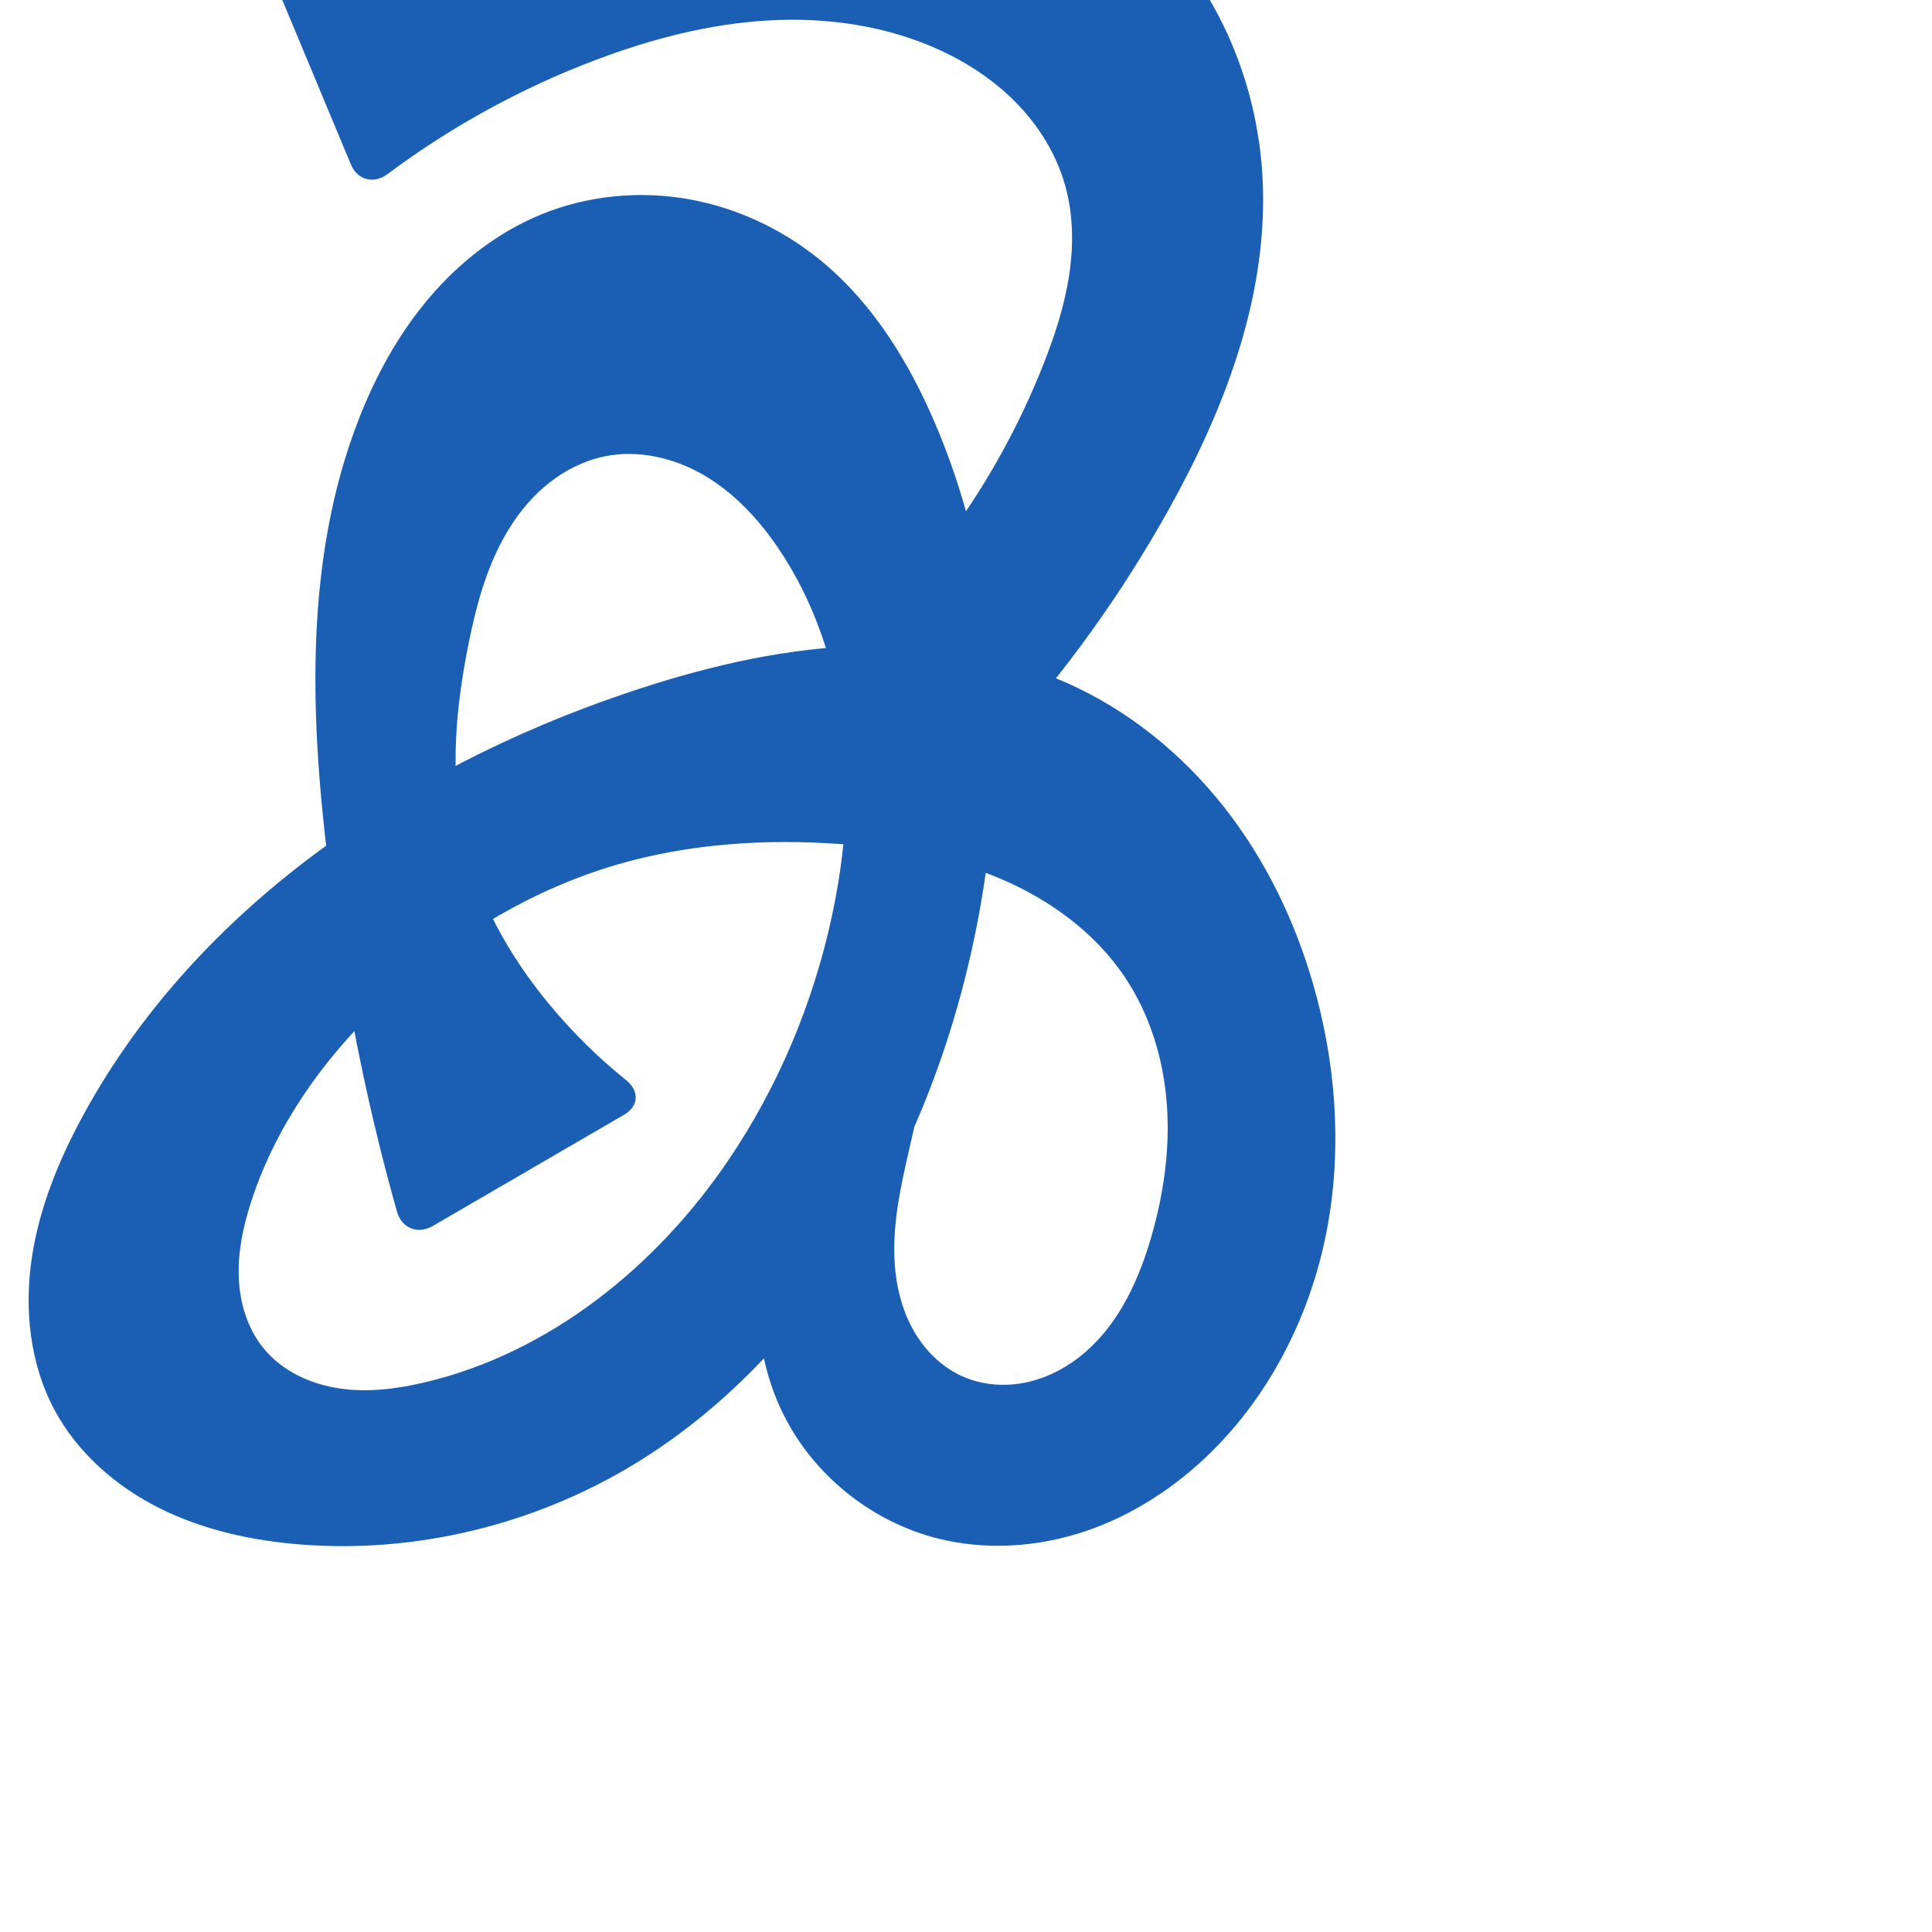 <?xml version="1.0" encoding="UTF-8" standalone="no"?>
<svg
   xml:space="preserve"
   width="1000"
   height="1000"
   version="1.1"
   style="clip-rule:evenodd;fill-rule:evenodd;image-rendering:optimizeQuality;shape-rendering:geometricPrecision;text-rendering:geometricPrecision"
   viewBox="0 0 1000 1000"
   id="svg10"
   sodipodi:docname="ൿ.svg"
   inkscape:version="1.1.2 (0a00cf5339, 2022-02-04)"
   xmlns:inkscape="http://www.inkscape.org/namespaces/inkscape"
   xmlns:sodipodi="http://sodipodi.sourceforge.net/DTD/sodipodi-0.dtd"
   xmlns="http://www.w3.org/2000/svg"
   xmlns:svg="http://www.w3.org/2000/svg"
   xmlns:rdf="http://www.w3.org/1999/02/22-rdf-syntax-ns#"
   xmlns:cc="http://creativecommons.org/ns#"
   xmlns:dc="http://purl.org/dc/elements/1.1/"><sodipodi:namedview
   pagecolor="#ffffff"
   bordercolor="#666666"
   borderopacity="1"
   objecttolerance="10"
   gridtolerance="10"
   guidetolerance="10"
   inkscape:pageopacity="0"
   inkscape:pageshadow="2"
   inkscape:window-width="1920"
   inkscape:window-height="1009"
   id="namedview12"
   showgrid="false"
   inkscape:zoom="0.9588368"
   inkscape:cx="368.67588"
   inkscape:cy="441.15954"
   inkscape:window-x="0"
   inkscape:window-y="0"
   inkscape:window-maximized="1"
   inkscape:current-layer="svg10"
   showguides="true"
   inkscape:guide-bbox="true"
   inkscape:document-rotation="0"
   inkscape:snap-to-guides="true"
   inkscape:pagecheckerboard="0"><sodipodi:guide
     position="0,1000"
     orientation="0,1"
     id="guide16"
     inkscape:label=""
     inkscape:locked="true"
     inkscape:color="rgb(0,0,255)" /><sodipodi:guide
     position="1763.312,2036.169"
     orientation="1000,0"
     id="guide18" /><sodipodi:guide
     position="0,200"
     orientation="0,1"
     id="guide20"
     inkscape:label="base"
     inkscape:locked="true"
     inkscape:color="rgb(0,0,255)" /><inkscape:grid
     type="xygrid"
     id="grid24"
     originx="-473.376"
     originy="-489.692" /><sodipodi:guide
     position="0,0"
     orientation="0,1"
     id="guide34"
     inkscape:label="bottom"
     inkscape:locked="true"
     inkscape:color="rgb(0,0,255)" /><sodipodi:guide
     position="225.051,1693.319"
     orientation="0,1"
     id="guide44"
     inkscape:label=""
     inkscape:locked="false"
     inkscape:color="rgb(0,0,255)" /><sodipodi:guide
     position="0,900"
     orientation="0,1"
     id="guide46"
     inkscape:label=""
     inkscape:locked="true"
     inkscape:color="rgb(0,0,255)" /><sodipodi:guide
     position="715.208,719.195"
     orientation="-1,0"
     id="guide841"
     inkscape:label="width"
     inkscape:locked="false"
     inkscape:color="rgb(0,0,255)" /><sodipodi:guide
     position="0,1000"
     orientation="0,1000"
     id="guide860" /><sodipodi:guide
     position="1000,1000"
     orientation="1000,0"
     id="guide862" /><sodipodi:guide
     position="1000,0"
     orientation="0,-1000"
     id="guide864" /><sodipodi:guide
     position="0,0"
     orientation="-1000,0"
     id="guide866" /></sodipodi:namedview>
 <defs
   id="defs4"><inkscape:path-effect
   effect="fillet_chamfer"
   id="path-effect2422"
   is_visible="true"
   lpeversion="1"
   satellites_param="F,0,0,1,0,0,0,1 @ F,0,0,1,0,0,0,1 @ F,0,0,1,0,0,0,1 @ F,0,0,1,0,0,0,1 @ F,0,0,1,0,0,0,1 @ F,0,0,1,0,0,0,1 @ F,0,0,1,0,0,0,1 @ F,0,0,1,0,0,0,1 @ F,0,0,1,0,0,0,1 @ F,0,0,1,0,0,0,1 @ F,0,0,1,0,0,0,1 @ F,0,0,1,0,0,0,1 @ F,0,0,1,0,0,0,1 @ F,0,0,1,0,0,0,1 @ F,0,0,1,0,0,0,1 @ F,0,0,1,0,0,0,1 @ F,0,0,1,0,0,0,1 @ F,0,0,1,0,0,0,1 @ F,0,1,1,0,16.215,0,1 @ F,0,0,1,0,16.215,0,1 @ F,0,0,1,0,0,0,1 @ F,0,0,1,0,0,0,1 @ F,0,0,1,0,0,0,1 @ F,0,0,1,0,0,0,1 @ F,0,0,1,0,0,0,1 @ F,0,0,1,0,0,0,1 @ F,0,0,1,0,0,0,1 @ F,0,0,1,0,0,0,1 @ F,0,0,1,0,0,0,1 @ F,0,0,1,0,0,0,1 @ F,0,0,1,0,0,0,1 @ F,0,0,1,0,0,0,1 @ F,0,0,1,0,0,0,1 @ F,0,0,1,0,0,0,1 @ F,0,0,1,0,0,0,1 @ F,0,0,1,0,0,0,1 @ F,0,0,1,0,0,0,1 @ F,0,0,1,0,0,0,1 @ F,0,0,1,0,0,0,1 @ F,0,0,1,0,0,0,1 @ F,0,0,1,0,0,0,1 @ F,0,0,1,0,0,0,1 @ F,0,0,1,0,0,0,1 @ F,0,0,1,0,0,0,1 @ F,0,0,1,0,0,0,1 @ F,0,0,1,0,0,0,1 @ F,0,0,1,0,0,0,1 @ F,0,0,1,0,0,0,1 @ F,0,0,1,0,0,0,1 @ F,0,0,1,0,0,0,1 @ F,0,0,1,0,0,0,1 @ F,0,0,1,0,0,0,1 @ F,0,0,1,0,0,0,1 @ F,0,0,1,0,0,0,1 @ F,0,0,1,0,0,0,1 @ F,0,0,1,0,0,0,1 @ F,0,1,1,0,16.215,0,1 @ F,0,1,1,0,16.215,0,1 @ F,0,0,1,0,0,0,1 @ F,0,0,1,0,0,0,1 @ F,0,0,1,0,0,0,1 @ F,0,0,1,0,0,0,1 @ F,0,0,1,0,0,0,1 @ F,0,0,1,0,0,0,1 @ F,0,0,1,0,0,0,1 @ F,0,0,1,0,0,0,1 @ F,0,0,1,0,0,0,1 @ F,0,0,1,0,0,0,1 @ F,0,0,1,0,0,0,1 @ F,0,0,1,0,0,0,1 @ F,0,0,1,0,0,0,1 @ F,0,0,1,0,0,0,1 @ F,0,0,1,0,0,0,1 @ F,0,0,1,0,0,0,1 @ F,0,0,1,0,0,0,1"
   unit="px"
   method="auto"
   mode="F"
   radius="0"
   chamfer_steps="1"
   flexible="false"
   use_knot_distance="true"
   apply_no_radius="true"
   apply_with_radius="true"
   only_selected="false"
   hide_knots="false" /><inkscape:path-effect
   effect="fillet_chamfer"
   id="path-effect5109"
   is_visible="true"
   lpeversion="1"
   satellites_param="F,0,0,1,0,0,0,1 @ F,0,0,1,0,0,0,1 @ F,0,0,1,0,0,0,1 @ F,0,0,1,0,0,0,1 @ F,0,0,1,0,0,0,1 @ F,0,0,1,0,0,0,1 @ F,0,0,1,0,0,0,1 @ F,0,0,1,0,0,0,1 @ F,0,0,1,0,0,0,1 @ F,0,0,1,0,0,0,1 @ F,0,0,1,0,0,0,1 @ F,0,0,1,0,0,0,1 @ F,0,0,1,0,0,0,1 @ F,0,0,1,0,0,0,1 @ F,0,0,1,0,0,0,1 @ F,0,0,1,0,0,0,1 @ F,0,0,1,0,0,0,1 @ F,0,0,1,0,0,0,1 @ F,0,0,1,0,9.342,0,1 @ F,0,0,1,0,9.342,0,1 @ F,0,0,1,0,0,0,1 @ F,0,0,1,0,0,0,1 @ F,0,0,1,0,0,0,1 @ F,0,0,1,0,0,0,1 @ F,0,0,1,0,0,0,1 @ F,0,0,1,0,0,0,1 @ F,0,0,1,0,0,0,1 @ F,0,0,1,0,0,0,1 @ F,0,0,1,0,0,0,1 @ F,0,0,1,0,0,0,1 @ F,0,0,1,0,0,0,1 @ F,0,0,1,0,0,0,1 @ F,0,0,1,0,0,0,1 @ F,0,0,1,0,0,0,1 @ F,0,0,1,0,0,0,1 @ F,0,0,1,0,0,0,1 @ F,0,0,1,0,0,0,1 @ F,0,0,1,0,0,0,1 @ F,0,0,1,0,0,0,1 @ F,0,0,1,0,0,0,1 @ F,0,0,1,0,0,0,1 @ F,0,0,1,0,0,0,1 @ F,0,0,1,0,0,0,1 @ F,0,0,1,0,0,0,1 @ F,0,0,1,0,0,0,1 @ F,0,0,1,0,0,0,1 @ F,0,0,1,0,0,0,1 @ F,0,0,1,0,0,0,1 @ F,0,0,1,0,0,0,1 @ F,0,0,1,0,0,0,1 @ F,0,0,1,0,0,0,1 @ F,0,0,1,0,0,0,1 @ F,0,0,1,0,0,0,1 @ F,0,0,1,0,0,0,1 @ F,0,0,1,0,0,0,1 @ F,0,0,1,0,5.718,0,1 @ F,0,0,1,0,10.015,0,1 @ F,0,0,1,0,0,0,1 @ F,0,0,1,0,0,0,1 @ F,0,0,1,0,0,0,1 @ F,0,0,1,0,0,0,1 @ F,0,0,1,0,0,0,1 @ F,0,0,1,0,0,0,1 @ F,0,0,1,0,0,0,1 @ F,0,0,1,0,0,0,1 @ F,0,0,1,0,0,0,1 @ F,0,0,1,0,0,0,1 @ F,0,0,1,0,0,0,1 @ F,0,0,1,0,0,0,1 @ F,0,0,1,0,0,0,1 @ F,0,0,1,0,0,0,1 @ F,0,0,1,0,0,0,1 @ F,0,0,1,0,0,0,1 @ F,0,0,1,0,0,0,1 @ F,0,0,1,0,0,0,1 @ F,0,0,1,0,0,0,1"
   unit="px"
   method="auto"
   mode="F"
   radius="0"
   chamfer_steps="1"
   flexible="false"
   use_knot_distance="true"
   apply_no_radius="true"
   apply_with_radius="true"
   only_selected="false"
   hide_knots="false" /><inkscape:path-effect
   effect="fillet_chamfer"
   id="path-effect855"
   is_visible="true"
   lpeversion="1"
   satellites_param="F,0,0,1,0,0,0,1 @ F,0,0,1,0,0,0,1 @ F,0,0,1,0,0,0,1 @ F,0,0,1,0,0,0,1 @ F,0,0,1,0,0,0,1 @ F,0,0,1,0,0,0,1 @ F,0,0,1,0,0,0,1 @ F,0,0,1,0,0,0,1 @ F,0,0,1,0,0,0,1 @ F,0,0,1,0,0,0,1 @ F,0,0,1,0,0,0,1 @ F,0,0,1,0,0,0,1 @ F,0,0,1,0,0,0,1 @ F,0,0,1,0,0,0,1 @ F,0,0,1,0,0,0,1 @ F,0,0,1,0,0,0,1 @ F,0,0,1,0,0,0,1 @ F,0,0,1,0,14.04,0,1 @ F,0,0,1,0,16.773,0,1 @ F,0,0,1,0,0,0,1 @ F,0,0,1,0,0,0,1 @ F,0,0,1,0,0,0,1 @ F,0,0,1,0,0,0,1 @ F,0,0,1,0,0,0,1 @ F,0,0,1,0,0,0,1 @ F,0,0,1,0,0,0,1 @ F,0,0,1,0,0,0,1 @ F,0,0,1,0,0,0,1 @ F,0,0,1,0,0,0,1 @ F,0,0,1,0,0,0,1 @ F,0,0,1,0,0,0,1 @ F,0,0,1,0,0,0,1 @ F,0,0,1,0,0,0,1 @ F,0,0,1,0,0,0,1 @ F,0,0,1,0,0,0,1 @ F,0,0,1,0,0,0,1 @ F,0,0,1,0,0,0,1 @ F,0,0,1,0,0,0,1 @ F,0,0,1,0,0,0,1 @ F,0,0,1,0,0,0,1 @ F,0,0,1,0,0,0,1 @ F,0,0,1,0,0,0,1 @ F,0,0,1,0,0,0,1 @ F,0,0,1,0,0,0,1 @ F,0,0,1,0,0,0,1 @ F,0,0,1,0,0,0,1 @ F,0,0,1,0,0,0,1 @ F,0,0,1,0,0,0,1 @ F,0,0,1,0,0,0,1 @ F,0,0,1,0,0,0,1 @ F,0,0,1,0,0,0,1 @ F,0,0,1,0,0,0,1 @ F,0,0,1,0,0,0,1 @ F,0,0,1,0,0,0,1 @ F,0,0,1,0,20.581,0,1 @ F,0,0,1,0,14.51,0,1 @ F,0,0,1,0,0,0,1 @ F,0,0,1,0,0,0,1 @ F,0,0,1,0,0,0,1 @ F,0,0,1,0,0,0,1 @ F,0,0,1,0,0,0,1 @ F,0,0,1,0,0,0,1 @ F,0,0,1,0,0,0,1 @ F,0,0,1,0,0,0,1 @ F,0,0,1,0,0,0,1 @ F,0,0,1,0,0,0,1 @ F,0,0,1,0,0,0,1 @ F,0,0,1,0,0,0,1 @ F,0,0,1,0,0,0,1 @ F,0,0,1,0,0,0,1 @ F,0,0,1,0,0,0,1 @ F,0,0,1,0,0,0,1 @ F,0,0,1,0,0,0,1 @ F,0,0,1,0,0,0,1 @ F,0,0,1,0,0,0,1"
   unit="px"
   method="auto"
   mode="F"
   radius="0"
   chamfer_steps="1"
   flexible="false"
   use_knot_distance="true"
   apply_no_radius="true"
   apply_with_radius="true"
   only_selected="true"
   hide_knots="false" /><inkscape:path-effect
   effect="spiro"
   id="path-effect1521"
   is_visible="true"
   lpeversion="1" /><inkscape:path-effect
   effect="spiro"
   id="path-effect858"
   is_visible="true"
   lpeversion="1" /><inkscape:path-effect
   effect="spiro"
   id="path-effect854"
   is_visible="true"
   lpeversion="1" />
  <style
   type="text/css"
   id="style2">
   
    .fil0 {fill:#EF7F1A;fill-rule:nonzero}
   
  </style>
 <inkscape:path-effect
   effect="spiro"
   id="path-effect1214"
   is_visible="true"
   lpeversion="1" /><inkscape:path-effect
   effect="spiro"
   id="path-effect1195"
   is_visible="true"
   lpeversion="1" /><inkscape:path-effect
   effect="spiro"
   id="path-effect992"
   is_visible="true"
   lpeversion="1" /><inkscape:path-effect
   effect="spiro"
   id="path-effect287"
   is_visible="true"
   lpeversion="1" /><inkscape:path-effect
   effect="spiro"
   id="path-effect1032"
   is_visible="true"
   lpeversion="1" /><inkscape:path-effect
   effect="spiro"
   id="path-effect1218"
   is_visible="true"
   lpeversion="1" /><inkscape:path-effect
   effect="spiro"
   id="path-effect309"
   is_visible="true"
   lpeversion="1" /><inkscape:path-effect
   effect="spiro"
   id="path-effect1176"
   is_visible="true"
   lpeversion="1" /><inkscape:path-effect
   effect="spiro"
   id="path-effect1521-3"
   is_visible="true"
   lpeversion="1" /><inkscape:path-effect
   effect="fillet_chamfer"
   id="path-effect1274"
   is_visible="true"
   lpeversion="1"
   satellites_param="F,0,0,1,0,0,0,1 @ F,0,0,1,0,0,0,1 @ F,0,0,1,0,0,0,1 @ F,0,0,1,0,0,0,1 @ F,0,0,1,0,0,0,1 @ F,0,0,1,0,0,0,1 @ F,0,0,1,0,0,0,1 @ F,0,0,1,0,0,0,1 @ F,0,0,1,0,0,0,1 @ F,0,0,1,0,0,0,1 @ F,0,0,1,0,0,0,1 @ F,0,0,1,0,0,0,1 @ F,0,0,1,0,0,0,1 @ F,0,0,1,0,0,0,1 @ F,0,0,1,0,0,0,1 @ F,0,0,1,0,0,0,1 @ F,0,0,1,0,0,0,1 @ F,0,0,1,0,0,0,1 @ F,0,1,1,0,16.51,0,1 @ F,0,1,1,0,16.51,0,1 @ F,0,0,1,0,0,0,1 @ F,0,0,1,0,0,0,1 @ F,0,0,1,0,0,0,1 @ F,0,0,1,0,0,0,1 @ F,0,0,1,0,0,0,1 @ F,0,0,1,0,0,0,1 @ F,0,0,1,0,0,0,1 @ F,0,0,1,0,0,0,1 @ F,0,0,1,0,0,0,1 @ F,0,0,1,0,0,0,1 @ F,0,0,1,0,0,0,1 @ F,0,0,1,0,0,0,1 @ F,0,0,1,0,0,0,1 @ F,0,0,1,0,0,0,1 @ F,0,0,1,0,0,0,1 @ F,0,0,1,0,0,0,1 @ F,0,0,1,0,0,0,1 @ F,0,0,1,0,0,0,1 @ F,0,0,1,0,0,0,1 @ F,0,0,1,0,0,0,1 @ F,0,0,1,0,0,0,1 @ F,0,0,1,0,0,0,1 @ F,0,0,1,0,0,0,1 @ F,0,0,1,0,16.51,0,1 @ F,0,1,1,0,16.51,0,1 @ F,0,0,1,0,0,0,1 @ F,0,0,1,0,0,0,1 @ F,0,0,1,0,0,0,1 @ F,0,0,1,0,0,0,1 @ F,0,0,1,0,0,0,1 @ F,0,0,1,0,0,0,1"
   unit="px"
   method="auto"
   mode="F"
   radius="0"
   chamfer_steps="1"
   flexible="false"
   use_knot_distance="true"
   apply_no_radius="true"
   apply_with_radius="true"
   only_selected="false"
   hide_knots="false" /></defs>
 
<path
   id="path1164-3-3-2-0"
   style="clip-rule:evenodd;display:inline;fill:#1a5fb4;fill-rule:nonzero;stroke:none;stroke-width:2.837;stroke-linecap:butt;stroke-linejoin:miter;stroke-miterlimit:4;stroke-dasharray:none;stroke-opacity:1;image-rendering:optimizeQuality;shape-rendering:geometricPrecision;text-rendering:geometricPrecision"
   d="m 319.326,447.542 c -42.626,12.461 -81.745,35.742 -114.805,65.395 -33.113,29.7 -60.739,66.563 -74.467,108.872 -4.114,12.68 -6.977,25.931 -6.485,39.252 0.492,13.321 4.546,26.778 13.037,37.053 9.577,11.589 24.155,18.322 39.026,20.532 14.871,2.21 30.084,0.235 44.709,-3.252 64.432,-15.362 119.443,-59.979 156.616,-114.803 25.926,-38.237 44.065,-81.651 53.723,-126.827 6.888,-32.217 9.495,-65.529 5.444,-98.223 -4.052,-32.694 -14.915,-64.781 -33.447,-92.019 -10.102,-14.848 -22.63,-28.354 -38.119,-37.443 -15.488,-9.089 -34.156,-13.475 -51.741,-9.835 -10.357,2.144 -20.075,6.991 -28.39,13.527 -8.315,6.536 -15.253,14.733 -20.836,23.716 -11.165,17.967 -16.844,38.773 -21.03,59.507 -6.595,32.668 -9.806,66.634 -2.889,99.235 6.876,32.408 23.568,62.173 44.7,87.688 11.876,14.339 25.198,27.479 39.691,39.166 6.97,5.621 6.636,13.454 -1.106,17.955 l -98.942,57.529 c -7.742,4.501 -16.107,1.197 -18.541,-7.421 -4.082,-14.449 -7.866,-28.982 -11.35,-43.587 -10.894,-45.667 -18.845,-92.016 -24.486,-138.624 -9.231,-76.265 -11.881,-155.917 15.897,-227.541 8.834,-22.778 20.733,-44.514 36.538,-63.144 15.805,-18.63 35.623,-34.097 58.243,-43.33 23.98,-9.788 50.78,-12.343 76.278,-7.794 25.498,4.549 49.635,16.128 69.496,32.753 25.961,21.731 44.213,51.427 57.594,82.526 30.301,70.425 37.25,149.549 27.573,225.603 -7.82,61.457 -26.335,121.713 -56.07,176.063 C 424.693,675.814 381.761,725.671 327.318,758.431 275.99,789.317 215.009,804.18 155.295,799.401 130.195,797.393 105.122,791.907 82.6,780.646 60.078,769.385 40.182,752.067 28.267,729.884 15.52,706.151 12.501,677.977 16.43,651.326 c 3.929,-26.651 14.451,-51.957 27.442,-75.557 58.188,-105.704 165.284,-177.95 279.533,-216.761 38.037,-12.921 77.462,-22.618 117.589,-24.512 40.127,-1.894 81.108,4.279 117.259,21.796 31.312,15.172 58.374,38.596 79.172,66.49 20.798,27.894 35.422,60.177 44.236,93.836 10.665,40.724 12.874,83.91 4.099,125.082 -8.776,41.172 -28.779,80.218 -58.743,109.787 -18.425,18.183 -40.62,32.759 -65.146,41.039 -24.526,8.28 -51.408,10.104 -76.509,3.776 -32.84,-8.279 -61.827,-30.798 -77.968,-60.573 -16.14,-29.775 -19.191,-66.354 -8.205,-98.391 34.943,-49.507 60.832,-105.382 76.01,-164.047 16.046,-62.022 20.094,-127.125 11.854,-190.658 22.095,-29.007 40.128,-61.103 53.411,-95.061 5.696,-14.563 10.542,-29.543 12.907,-45.001 2.365,-15.457 2.19,-31.456 -2.023,-46.515 C 546.956,80.361 538.237,66.014 526.977,54.229 515.718,42.443 501.968,33.17 487.194,26.284 459.451,13.352 428.224,8.831 397.665,10.579 c -30.559,1.748 -60.532,9.584 -89.17,20.392 -38.479,14.521 -74.897,34.485 -107.851,59.09 -7.175,5.357 -15.605,3.24 -19.053,-5.025 L 136.219,-23.717 c -3.448,-8.265 0.342,-18.023 8.565,-21.57 79.367,-34.232 165.472,-52.79 251.899,-54.209 35.155,-0.577 70.596,1.685 104.626,10.526 34.03,8.842 66.718,24.522 92.493,48.435 37.78,35.049 58.56,86.591 59.915,138.108 1.541,58.56 -20.449,115.406 -49.009,166.552 -24.127,43.207 -53.178,83.663 -86.41,120.332 -15.58,69.675 -31.363,139.304 -47.35,208.887 -4.958,21.579 -9.968,43.673 -7.392,65.664 1.288,10.996 4.522,21.855 10.271,31.316 5.749,9.461 14.098,17.474 24.192,22.021 10.552,4.753 22.699,5.557 33.985,2.997 11.286,-2.56 21.713,-8.373 30.381,-16.041 17.335,-15.337 27.308,-37.388 33.678,-59.64 6.354,-22.198 9.618,-45.433 7.862,-68.456 -1.756,-23.023 -8.667,-45.847 -21.452,-65.074 -15.67,-23.564 -39.605,-40.892 -65.732,-51.766 -26.126,-10.874 -54.438,-15.634 -82.671,-17.567 -38.525,-2.638 -77.678,-0.09 -114.742,10.745 z"
   sodipodi:nodetypes="aaaaaaaaaaaaccaaaaaaaaaaaaaaasacacaaaaccaaaccaaaaaa"
   inkscape:path-effect="#path-effect1521;#path-effect2422"
   inkscape:original-d="m 319.32645,447.5419 c -42.00101,13.24952 -82.41115,35.55762 -114.80506,65.39499 -32.33984,29.7876 -63.28613,66.34988 -74.46687,108.8723 -6.4918,24.68949 -10.40475,57.22202 6.55236,76.30527 18.93065,21.30422 55.88845,23.34707 83.73501,17.28011 63.24509,-13.77928 116.44742,-64.04579 156.61589,-114.80308 28.49152,-36.00221 47.89603,-81.28636 53.72332,-126.82721 8.13542,-63.5791 9.04677,-137.93771 -28.00316,-190.24246 -19.56376,-27.61887 -56.89865,-54.96739 -89.85938,-47.27761 -38.81385,9.05532 -57.39407,59.02712 -70.25573,96.751 -10.67898,31.32197 -10.14825,66.94877 -2.88896,99.23512 7.19687,32.00877 24.94241,61.49614 44.7001,87.68754 14.42723,19.12517 34.82712,46.8103 52.60303,48.97113 L 210.00007,642.71929 C 217.2299,622.15472 198.5517,603.49292 194.12614,583.56149 183.95504,537.75375 172.1044,491.796 169.6402,444.93742 c -3.99286,-75.92683 -13.60968,-157.46803 15.89738,-227.54056 18.4405,-43.79199 49.93614,-90.76555 94.78066,-106.47411 46.52659,-16.297765 104.15134,-1.45861 145.77426,24.95869 28.32238,17.97571 45.60514,51.19605 57.59352,82.52592 27.07528,70.75721 34.63496,150.17206 27.57331,225.60274 -5.74097,61.3236 -25.08348,122.83301 -56.06958,176.06273 -31.5937,54.27349 -73.66491,106.64909 -127.87125,138.35785 -50.87932,29.76258 -113.60257,48.81443 -172.02341,40.97075 C 107.4556,792.97842 50.75211,772.59531 28.267137,729.88351 4.214441,684.19371 18.843383,620.93133 43.87239,575.76898 101.02748,472.63828 212.07245,397.8371 323.40508,359.00815 c 73.92106,-25.78109 164.40874,-36.88192 234.84785,-2.71586 60.67921,29.43207 109.10471,94.41971 123.40791,160.32595 17.04767,78.55218 2.35539,178.19385 -54.64419,234.86938 -38.65382,38.43406 -95.73343,63.36078 -141.65506,44.81533 -55.88724,-22.57006 -86.17229,-158.96371 -86.17229,-158.96371 0,0 61.21663,-105.62353 76.00972,-164.04653 15.62975,-61.72725 11.85409,-190.65771 11.85409,-190.65771 0,0 42.14574,-60.50472 53.41108,-95.06086 9.52162,-29.20735 20.3293,-62.28374 10.88352,-91.515699 C 541.63294,65.994003 516.28805,38.603666 487.19401,26.283608 432.32411,3.0485986 365.87643,14.907982 308.49543,30.970113 263.8735,43.460717 187.83448,100 187.83448,100 L 129.976,-38.68192 c 0,0 175.57346,-63.84392 266.7075,-60.814585 68.54475,2.278455 145.83279,13.427045 197.11873,58.960848 37.52563,33.3168139 56.82745,88.021532 59.91527,138.107935 3.56098,57.761312 -23.93647,121.313092 -49.00936,166.551872 -24.11332,43.0935 -86.40994,120.33219 -86.40994,120.33219 0,0 -47.37718,137.49134 -47.34988,208.88668 0.0156,40.68007 -11.07898,104.87567 27.07033,119.00005 38.15155,14.12521 81.61434,-35.46683 98.0436,-72.68432 18.06778,-40.92926 12.31655,-97.05409 -13.59083,-133.52952 -31.61704,-44.51414 -94.60689,-59.99601 -148.40258,-69.33247 -37.849,-6.56885 -78.10721,-0.81169 -114.74239,10.74514 z" /></svg>
